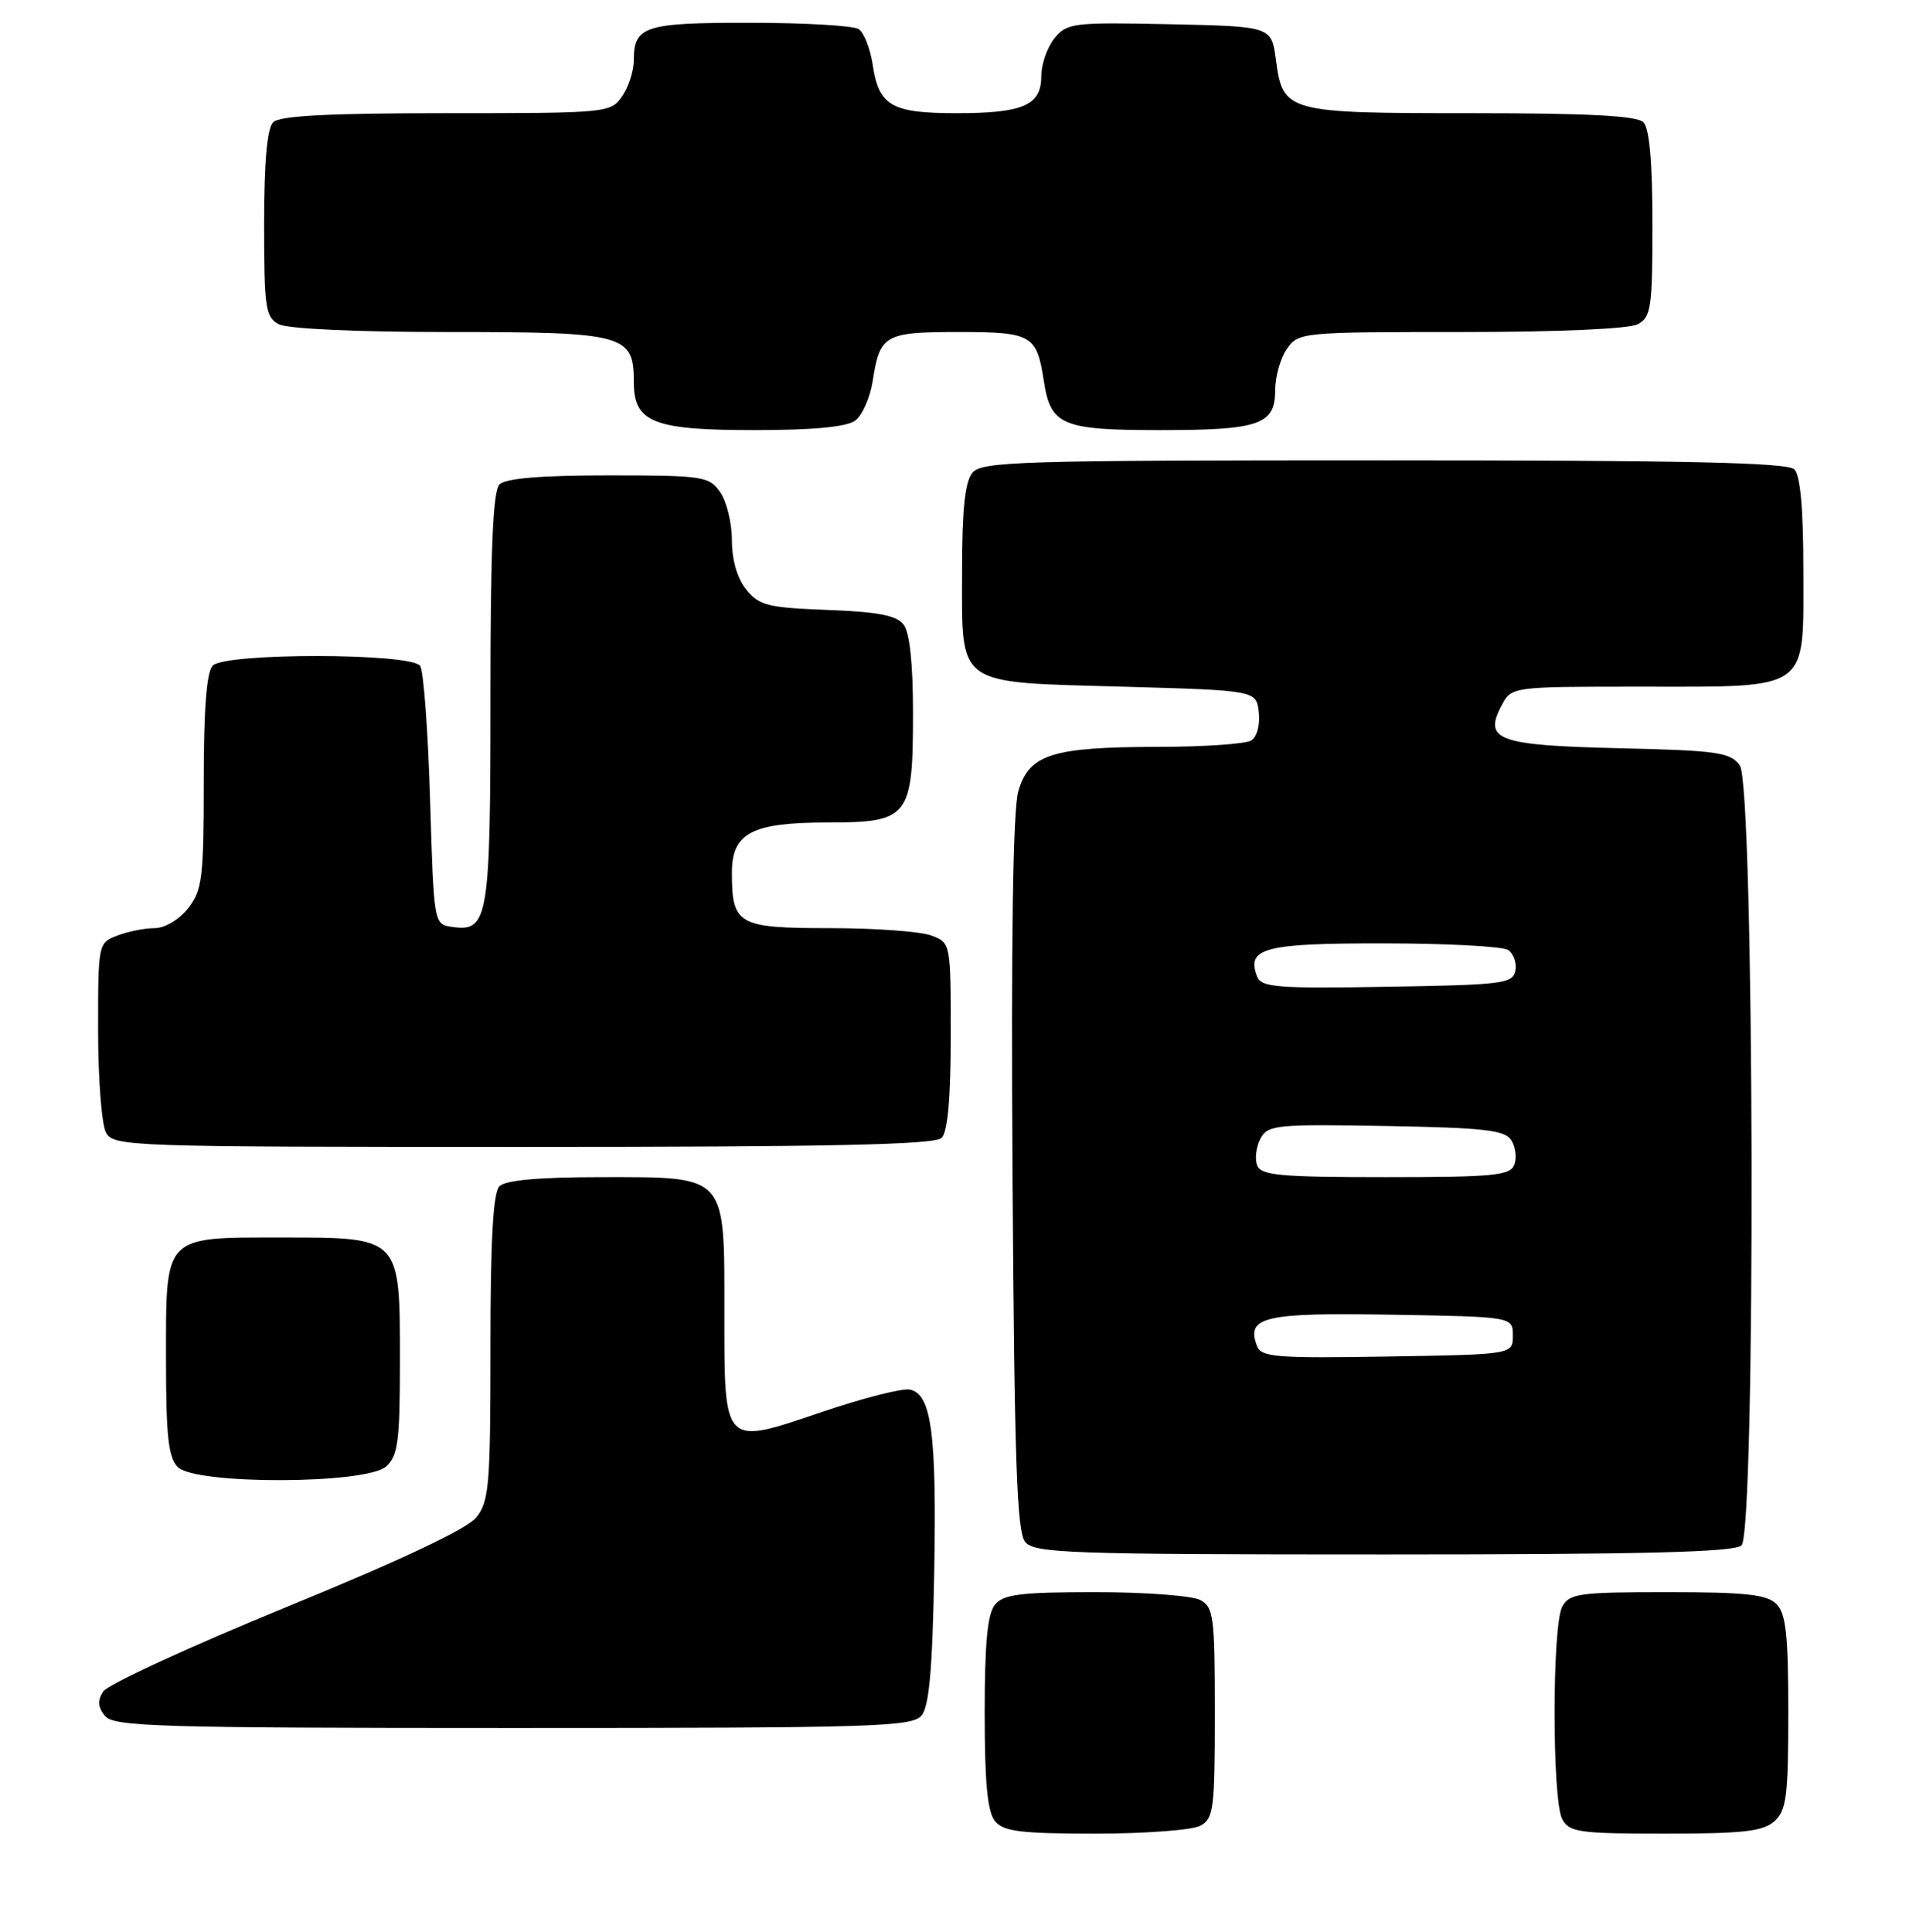 <?xml version="1.0" encoding="UTF-8" standalone="no"?>
<!DOCTYPE svg PUBLIC "-//W3C//DTD SVG 1.1//EN" "http://www.w3.org/Graphics/SVG/1.1/DTD/svg11.dtd" >
<svg xmlns="http://www.w3.org/2000/svg" xmlns:xlink="http://www.w3.org/1999/xlink" version="1.1" viewBox="0 0 253 256">
 <g >
 <path fill="currentColor"
d=" M 159.07 241.96 C 160.84 241.02 161.00 239.75 161.00 227.00 C 161.00 214.25 160.84 212.98 159.07 212.04 C 158.00 211.47 151.76 211.00 145.19 211.00 C 135.30 211.00 133.01 211.28 131.87 212.65 C 130.87 213.86 130.50 217.71 130.50 227.00 C 130.50 236.29 130.87 240.14 131.87 241.35 C 133.01 242.72 135.30 243.00 145.19 243.00 C 151.76 243.00 158.00 242.53 159.07 241.96 Z  M 235.17 241.35 C 236.76 239.91 237.00 238.02 237.00 226.92 C 237.00 216.64 236.69 213.84 235.43 212.57 C 234.16 211.31 231.35 211.00 220.96 211.00 C 209.24 211.00 207.98 211.18 207.04 212.93 C 205.69 215.45 205.69 238.55 207.04 241.07 C 207.97 242.82 209.24 243.00 220.71 243.00 C 231.06 243.00 233.67 242.70 235.17 241.35 Z  M 122.13 227.35 C 123.14 226.13 123.58 221.23 123.81 208.48 C 124.15 189.94 123.45 184.71 120.56 184.15 C 119.56 183.96 114.34 185.29 108.97 187.11 C 95.76 191.58 96.00 191.83 96.00 173.88 C 96.00 155.53 96.43 156.00 79.70 156.00 C 71.47 156.00 67.00 156.40 66.20 157.20 C 65.35 158.05 65.00 164.22 65.00 178.59 C 65.00 196.88 64.82 199.00 63.11 201.11 C 61.88 202.63 53.13 206.76 37.97 212.97 C 25.18 218.21 14.24 223.25 13.67 224.17 C 12.90 225.38 12.98 226.27 13.93 227.42 C 15.10 228.82 21.09 229.00 68.00 229.00 C 115.81 229.00 120.88 228.85 122.13 227.35 Z  M 230.80 204.80 C 232.72 202.88 232.51 104.08 230.58 101.44 C 229.31 99.70 227.64 99.46 214.63 99.16 C 198.47 98.78 196.55 98.08 199.02 93.47 C 200.34 91.00 200.34 91.00 217.45 91.00 C 240.06 91.00 239.00 91.76 239.00 75.64 C 239.00 67.45 238.60 63.00 237.80 62.20 C 236.90 61.30 223.45 61.00 183.42 61.00 C 135.18 61.00 130.12 61.15 128.87 62.65 C 127.89 63.84 127.50 67.50 127.50 75.62 C 127.50 91.14 126.44 90.37 148.78 91.00 C 166.50 91.50 166.50 91.50 166.83 94.39 C 167.02 96.03 166.59 97.65 165.83 98.13 C 165.10 98.59 159.50 98.98 153.40 98.98 C 139.42 99.00 136.38 99.97 134.96 104.84 C 134.25 107.27 133.99 124.29 134.19 155.60 C 134.44 193.71 134.76 203.01 135.87 204.35 C 137.11 205.84 141.70 206.00 183.42 206.00 C 218.00 206.00 229.90 205.70 230.80 204.80 Z  M 51.17 194.35 C 52.75 192.91 53.00 191.03 53.00 180.35 C 53.00 163.85 53.15 164.00 37.33 164.00 C 21.59 164.00 22.00 163.57 22.00 180.08 C 22.00 190.36 22.31 193.16 23.57 194.43 C 25.93 196.78 48.55 196.71 51.17 194.35 Z  M 124.80 150.80 C 125.60 150.00 126.00 145.53 126.00 137.28 C 126.00 124.97 126.00 124.95 123.43 123.98 C 122.02 123.44 115.96 123.00 109.97 123.00 C 97.77 123.00 97.00 122.56 97.00 115.62 C 97.00 110.39 99.65 109.00 109.67 109.00 C 120.47 109.00 121.00 108.33 121.00 94.47 C 121.00 87.93 120.56 83.82 119.75 82.77 C 118.81 81.55 116.32 81.08 109.66 80.83 C 101.79 80.54 100.61 80.24 98.91 78.14 C 97.71 76.66 97.00 74.22 97.00 71.61 C 97.00 69.32 96.30 66.44 95.44 65.22 C 93.97 63.12 93.19 63.00 80.64 63.00 C 71.68 63.00 67.01 63.39 66.20 64.20 C 65.33 65.07 65.00 72.76 65.00 92.51 C 65.00 121.79 64.71 123.52 59.94 122.84 C 57.50 122.50 57.50 122.50 57.00 106.00 C 56.73 96.92 56.14 88.94 55.69 88.25 C 54.58 86.53 29.91 86.49 28.20 88.20 C 27.38 89.02 27.00 93.88 27.00 103.57 C 27.00 116.38 26.80 117.98 24.93 120.37 C 23.73 121.88 21.85 123.00 20.49 123.00 C 19.19 123.00 16.98 123.44 15.57 123.98 C 13.02 124.94 13.00 125.02 13.00 136.54 C 13.00 142.92 13.47 149.00 14.04 150.07 C 15.04 151.94 16.71 152.00 69.34 152.00 C 110.21 152.00 123.90 151.70 124.80 150.80 Z  M 113.33 55.75 C 114.27 55.06 115.32 52.69 115.66 50.50 C 116.61 44.36 117.23 44.00 127.00 44.00 C 136.77 44.00 137.39 44.36 138.34 50.50 C 139.24 56.38 140.73 57.00 153.76 57.00 C 166.93 57.00 169.00 56.28 169.00 51.69 C 169.00 49.90 169.70 47.44 170.56 46.22 C 172.08 44.04 172.53 44.00 193.62 44.00 C 206.54 44.00 215.90 43.59 217.07 42.96 C 218.82 42.03 219.00 40.77 219.00 29.66 C 219.00 21.46 218.60 17.00 217.80 16.20 C 216.94 15.34 210.46 15.00 194.99 15.00 C 170.44 15.00 170.02 14.89 169.09 7.89 C 168.50 3.50 168.50 3.50 155.00 3.21 C 142.22 2.94 141.41 3.04 139.75 5.07 C 138.79 6.26 138.00 8.51 138.00 10.08 C 138.00 13.96 135.62 15.00 126.76 15.00 C 118.15 15.00 116.47 14.03 115.66 8.58 C 115.33 6.43 114.49 4.29 113.79 3.85 C 113.08 3.40 106.63 3.02 99.45 3.02 C 85.44 3.00 84.00 3.46 84.00 7.98 C 84.00 9.40 83.30 11.56 82.44 12.78 C 80.92 14.96 80.48 15.00 59.14 15.00 C 43.57 15.00 37.06 15.34 36.20 16.20 C 35.40 17.00 35.00 21.46 35.00 29.66 C 35.00 40.77 35.18 42.03 36.93 42.96 C 38.09 43.58 47.22 44.00 59.61 44.00 C 82.80 44.00 84.00 44.33 84.00 50.60 C 84.00 55.99 86.54 57.00 100.03 57.00 C 107.74 57.00 112.19 56.58 113.33 55.75 Z  M 166.60 178.40 C 165.10 174.50 167.49 173.94 184.39 174.23 C 200.50 174.50 200.50 174.50 200.50 177.00 C 200.50 179.50 200.50 179.50 183.87 179.77 C 169.17 180.02 167.16 179.85 166.60 178.40 Z  M 166.61 154.43 C 166.28 153.56 166.48 151.98 167.05 150.90 C 168.03 149.07 169.09 148.97 183.69 149.22 C 196.76 149.46 199.45 149.76 200.30 151.11 C 200.86 152.00 201.04 153.46 200.69 154.36 C 200.14 155.79 197.92 156.00 183.64 156.00 C 169.63 156.00 167.13 155.77 166.61 154.43 Z  M 166.60 129.40 C 165.15 125.63 167.57 125.00 183.37 125.02 C 191.69 125.02 199.11 125.42 199.85 125.89 C 200.59 126.36 201.03 127.59 200.84 128.62 C 200.50 130.36 199.21 130.52 183.85 130.77 C 169.17 131.02 167.16 130.85 166.60 129.40 Z "/>
</g>
</svg>
